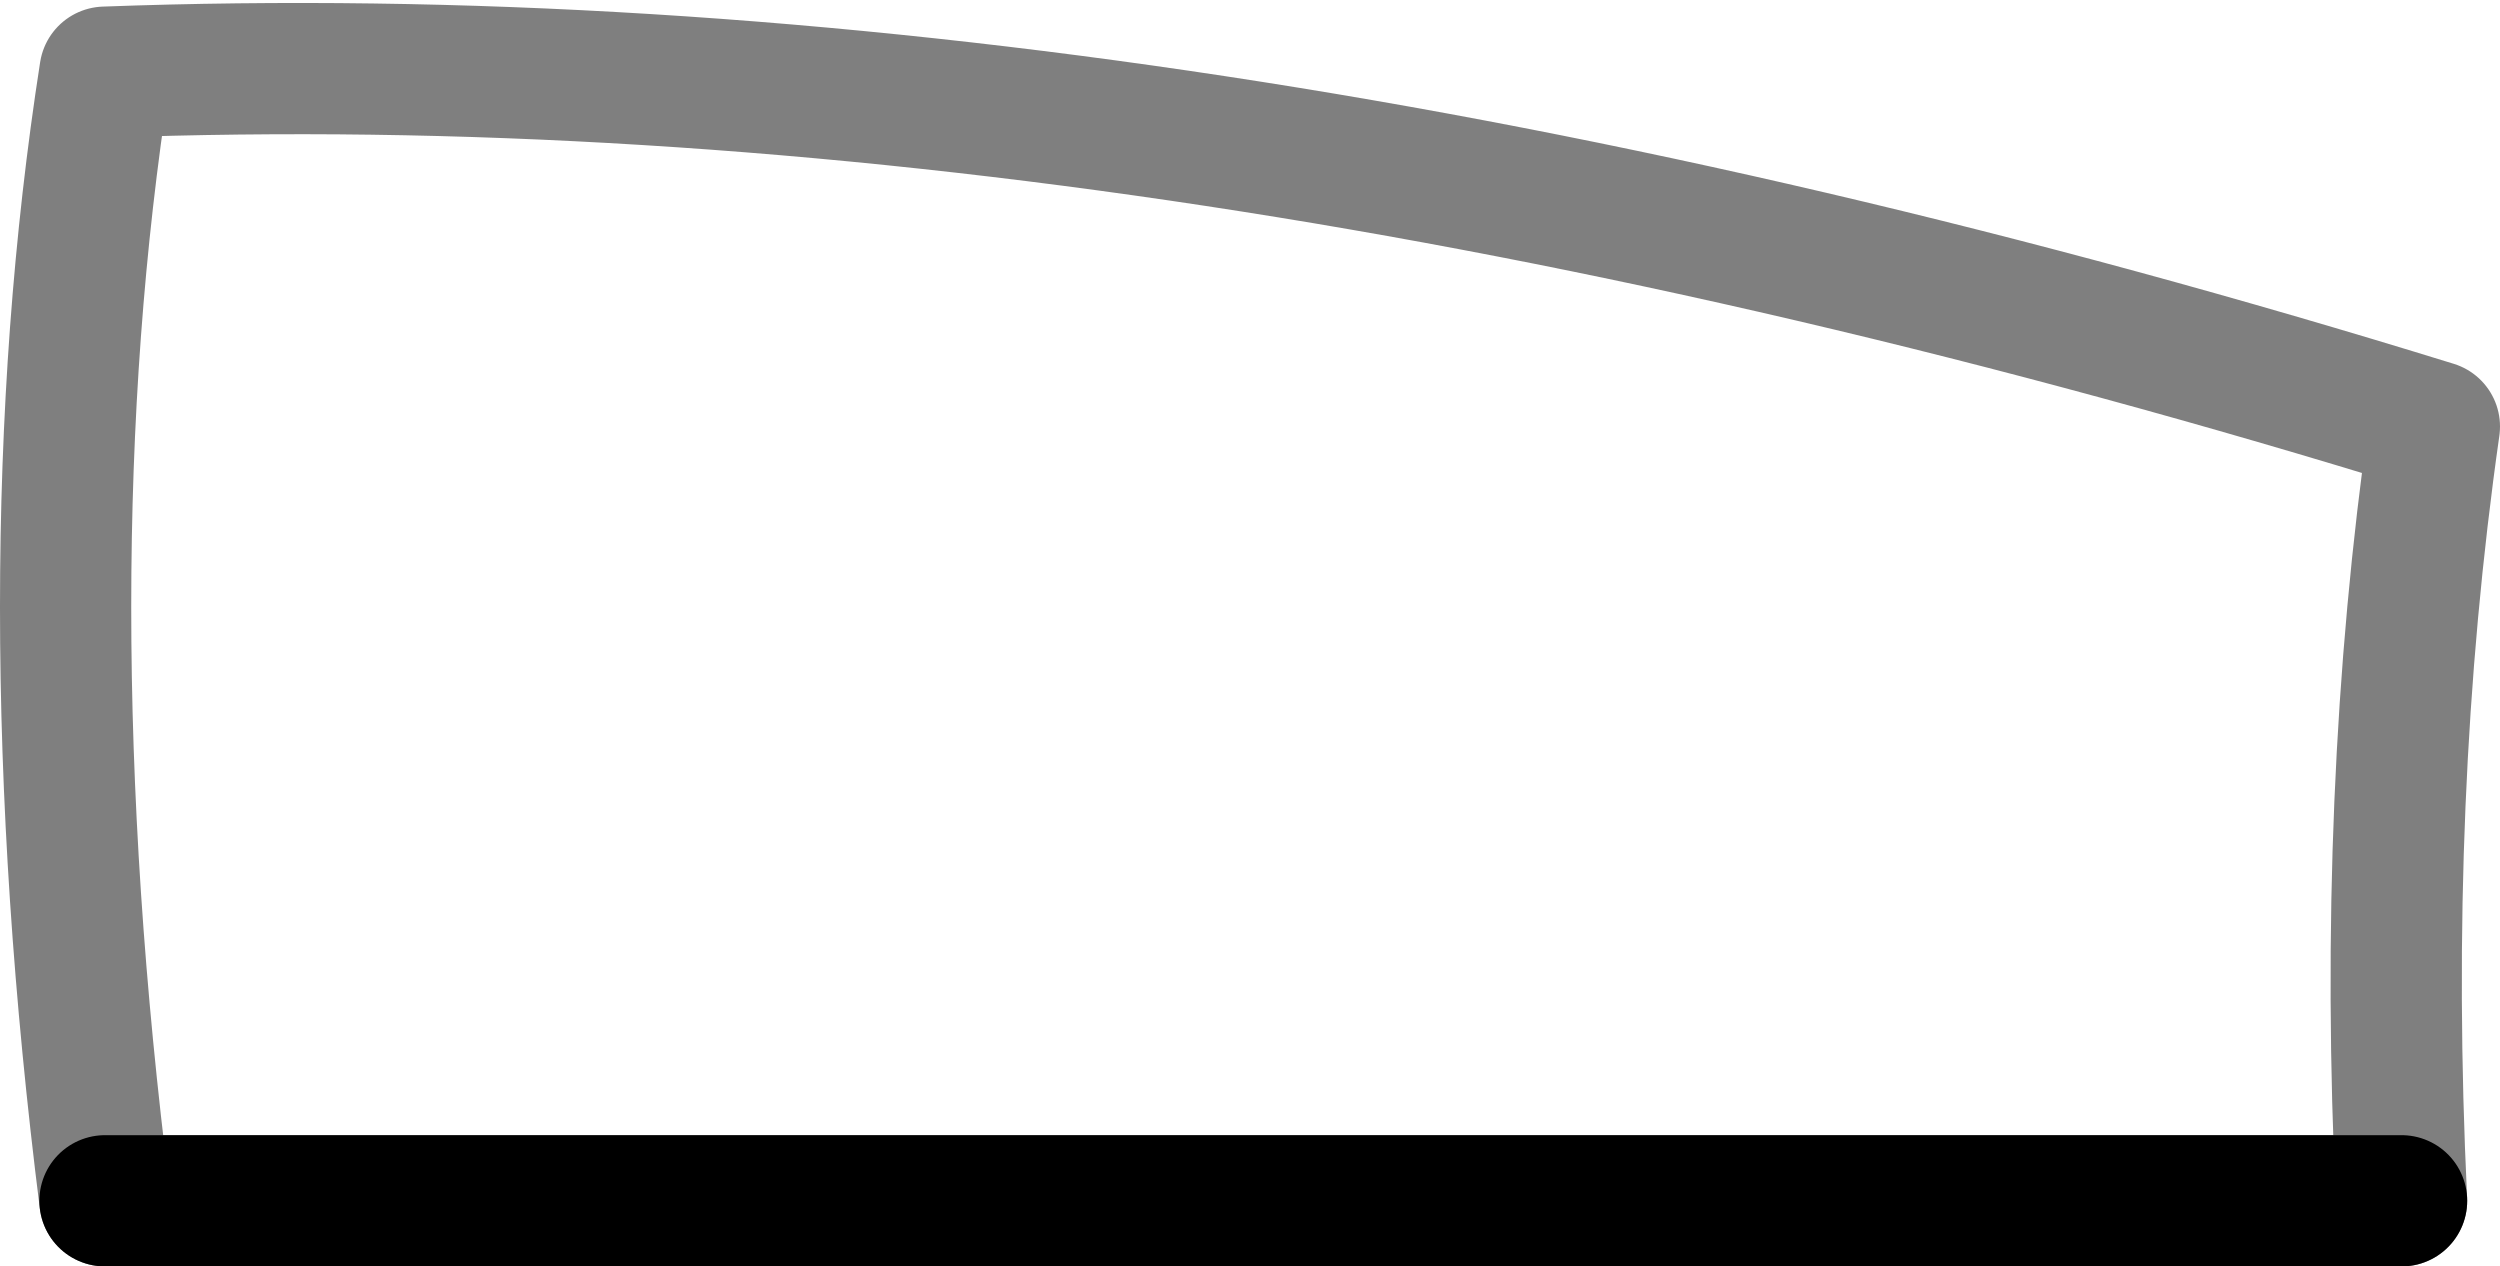 <?xml version="1.0" encoding="UTF-8" standalone="no"?>
<svg xmlns:xlink="http://www.w3.org/1999/xlink" height="9.65px" width="19.05px" xmlns="http://www.w3.org/2000/svg">
  <g transform="matrix(1.0, 0.0, 0.0, 1.0, -281.05, -555.5)">
    <path d="M299.35 564.65 L281.85 564.65" fill="none" stroke="#000000" stroke-linecap="round" stroke-linejoin="round" stroke-width="1.0"/>
    <path d="M281.85 564.65 Q281.25 559.9 281.85 556.05 289.9 555.75 299.6 558.75 299.2 561.55 299.35 564.65 Z" fill="none" stroke="#000000" stroke-linecap="round" stroke-linejoin="round" stroke-opacity="0.502" stroke-width="1.0"/>
  </g>
</svg>
